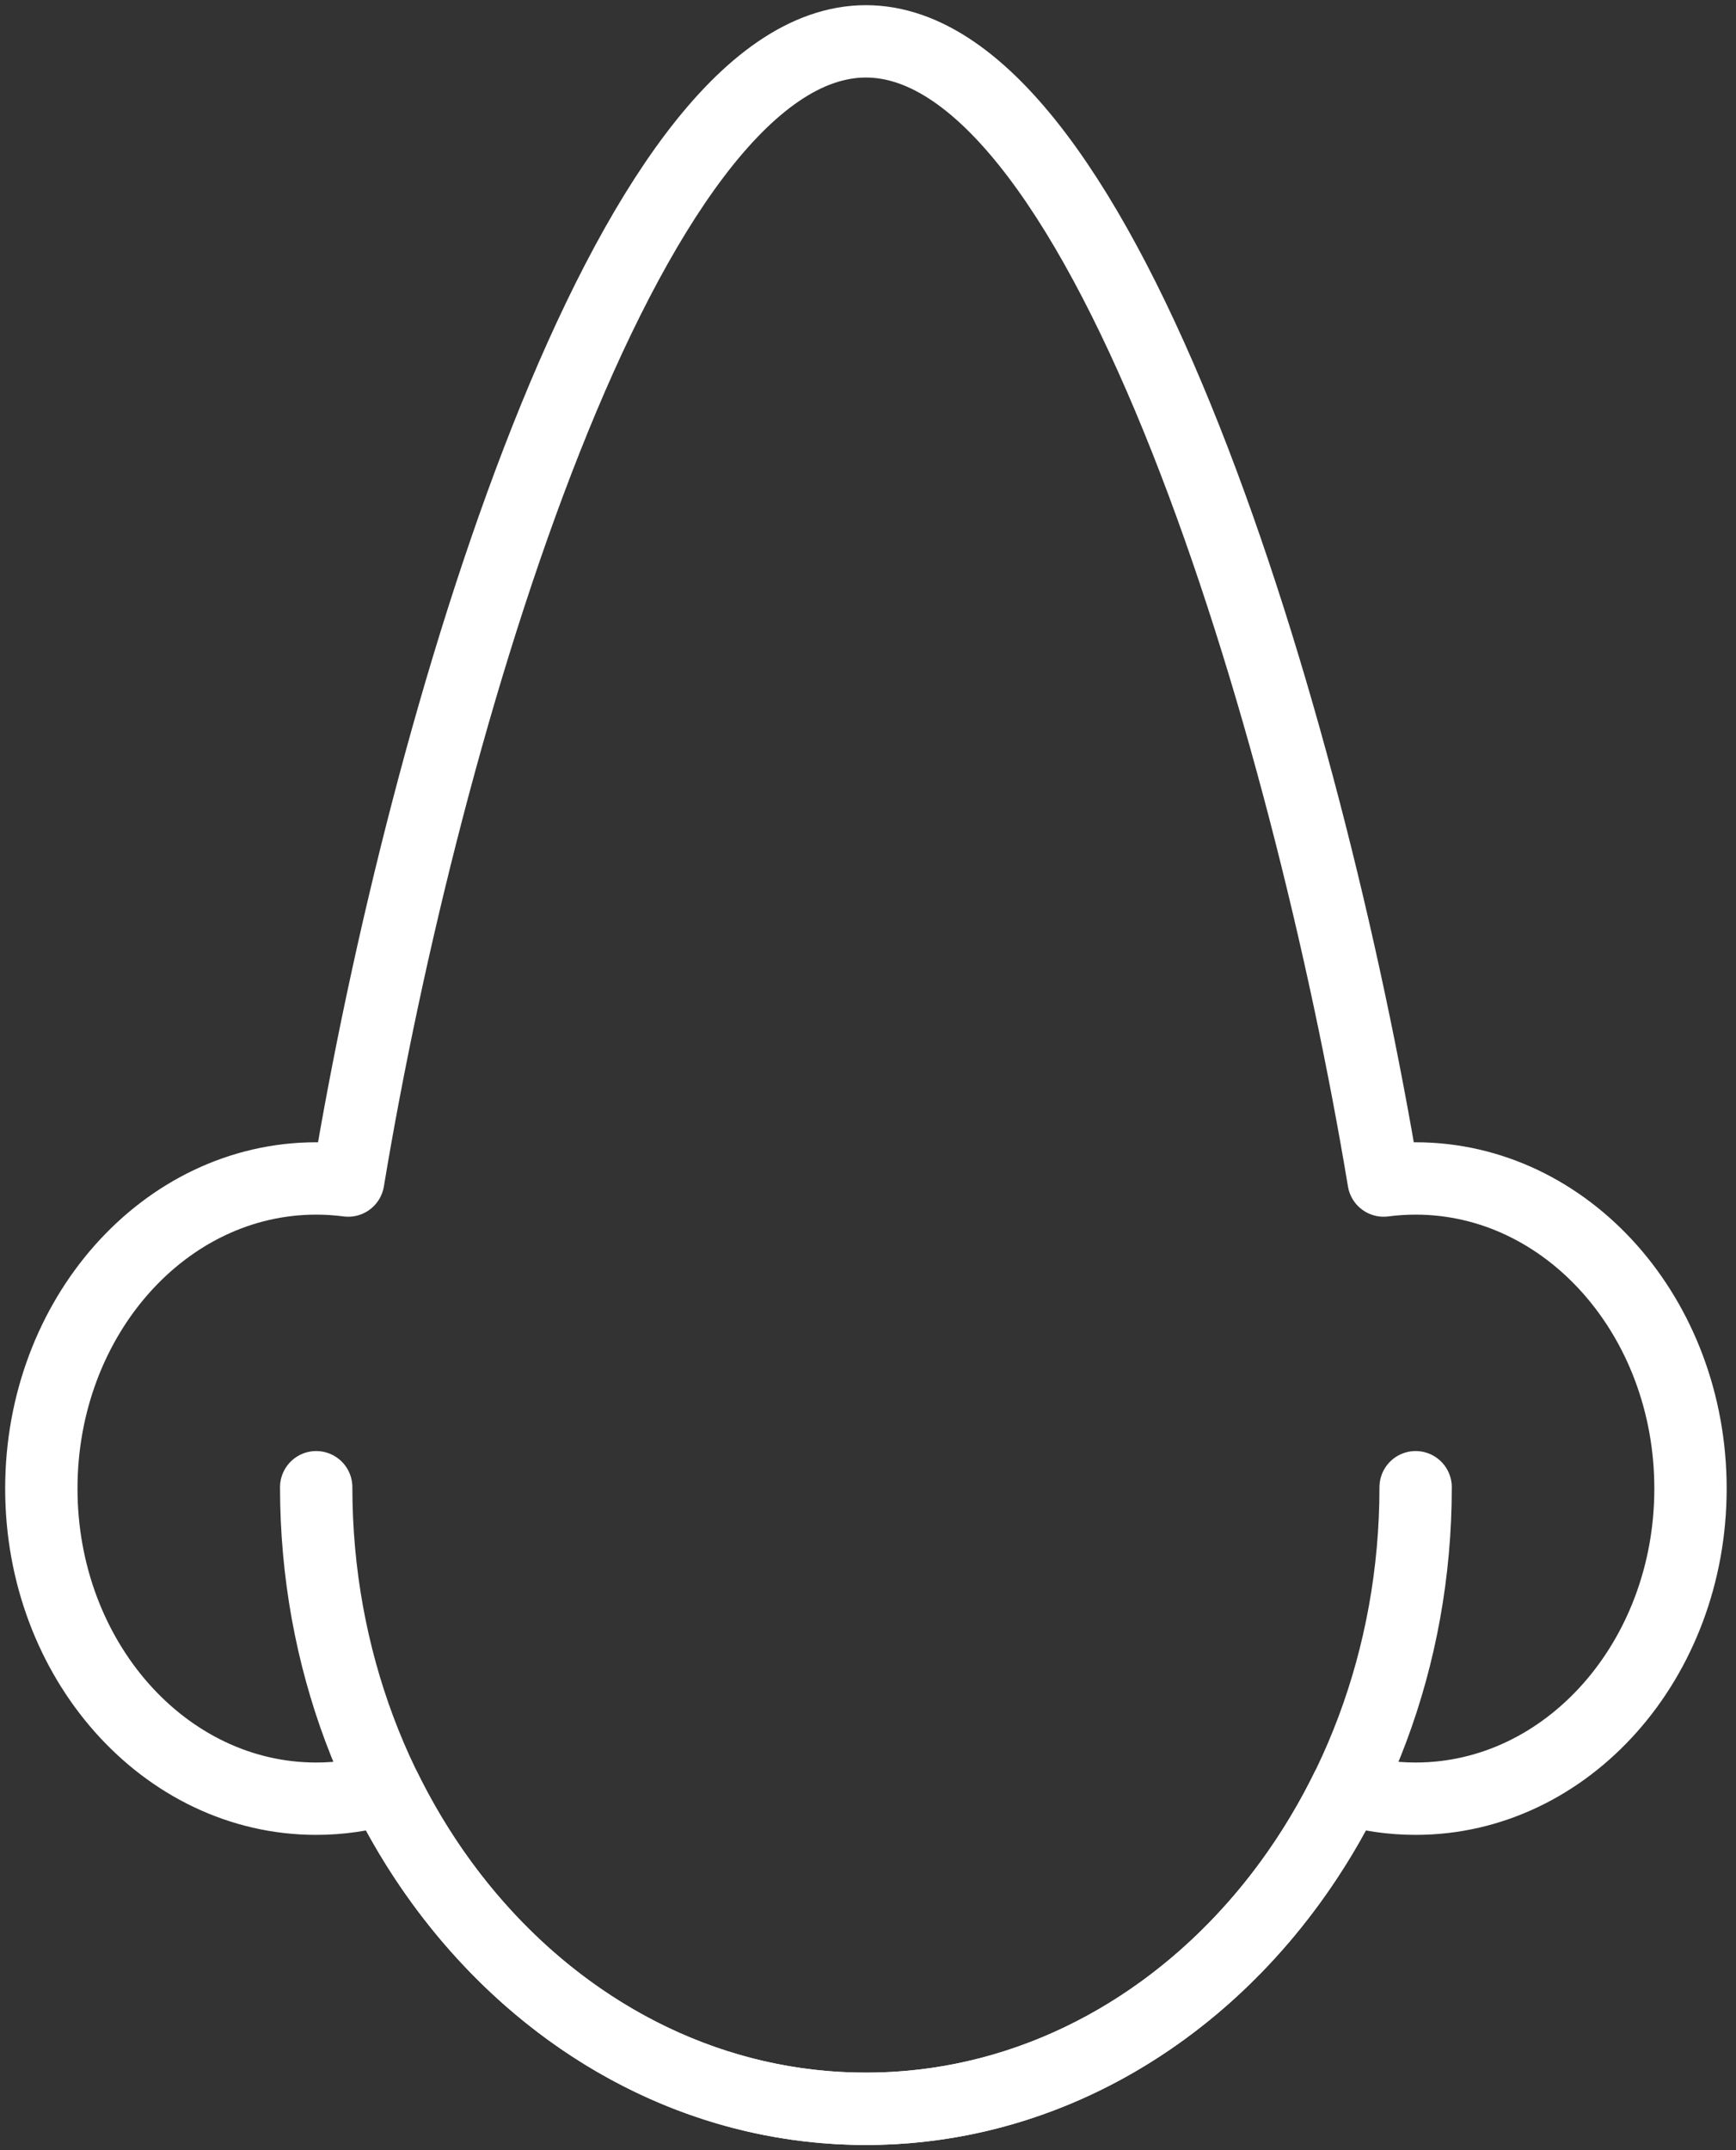 <?xml version="1.0" encoding="UTF-8"?>
<svg width="84px" height="104px" viewBox="0 0 84 104" version="1.1" xmlns="http://www.w3.org/2000/svg" xmlns:xlink="http://www.w3.org/1999/xlink">
    <rect x="0" y="0" width="84" height="104" fill="#333333" stroke="none"/>
    <!-- Generator: Sketch 46.2 (44496) - http://www.bohemiancoding.com/sketch -->
    <title>healthcare-3</title>
    <desc>Created with Sketch.</desc>
    <defs></defs>
    <g id="ALL" stroke="none" stroke-width="1" fill="none" fill-rule="evenodd" stroke-linecap="round" stroke-linejoin="round">
        <g id="Secondary" transform="translate(-7589, -6881)" stroke="#FFFFFF" stroke-width="3.5">
            <g id="healthcare-3" transform="translate(7591, 6883)">
                <path d="M64.95,55.101 C61.27,32.936 51.444,0 39.899,0 C28.354,0 18.528,32.936 14.848,55.101 C14.34,55.034 13.823,55 13.3,55 C5.954,55 0,61.716 0,70 C0,78.284 5.954,85 13.3,85 C14.452,85 15.57,84.835 16.636,84.524 C21.176,93.755 29.892,100 39.899,100 C49.906,100 58.622,93.755 63.162,84.524 C64.228,84.835 65.346,85 66.498,85 C73.844,85 79.798,78.284 79.798,70 C79.798,61.716 73.844,55 66.498,55 C65.974,55 65.458,55.034 64.95,55.101 L64.95,55.101 Z" id="Layer-1"></path>
                <path d="M13.3,69.935 C13.3,86.54 25.209,100 39.899,100 L39.899,100 C54.589,100 66.498,86.54 66.498,69.935" id="Layer-2"></path>
            </g>
        </g>
    </g>
</svg>